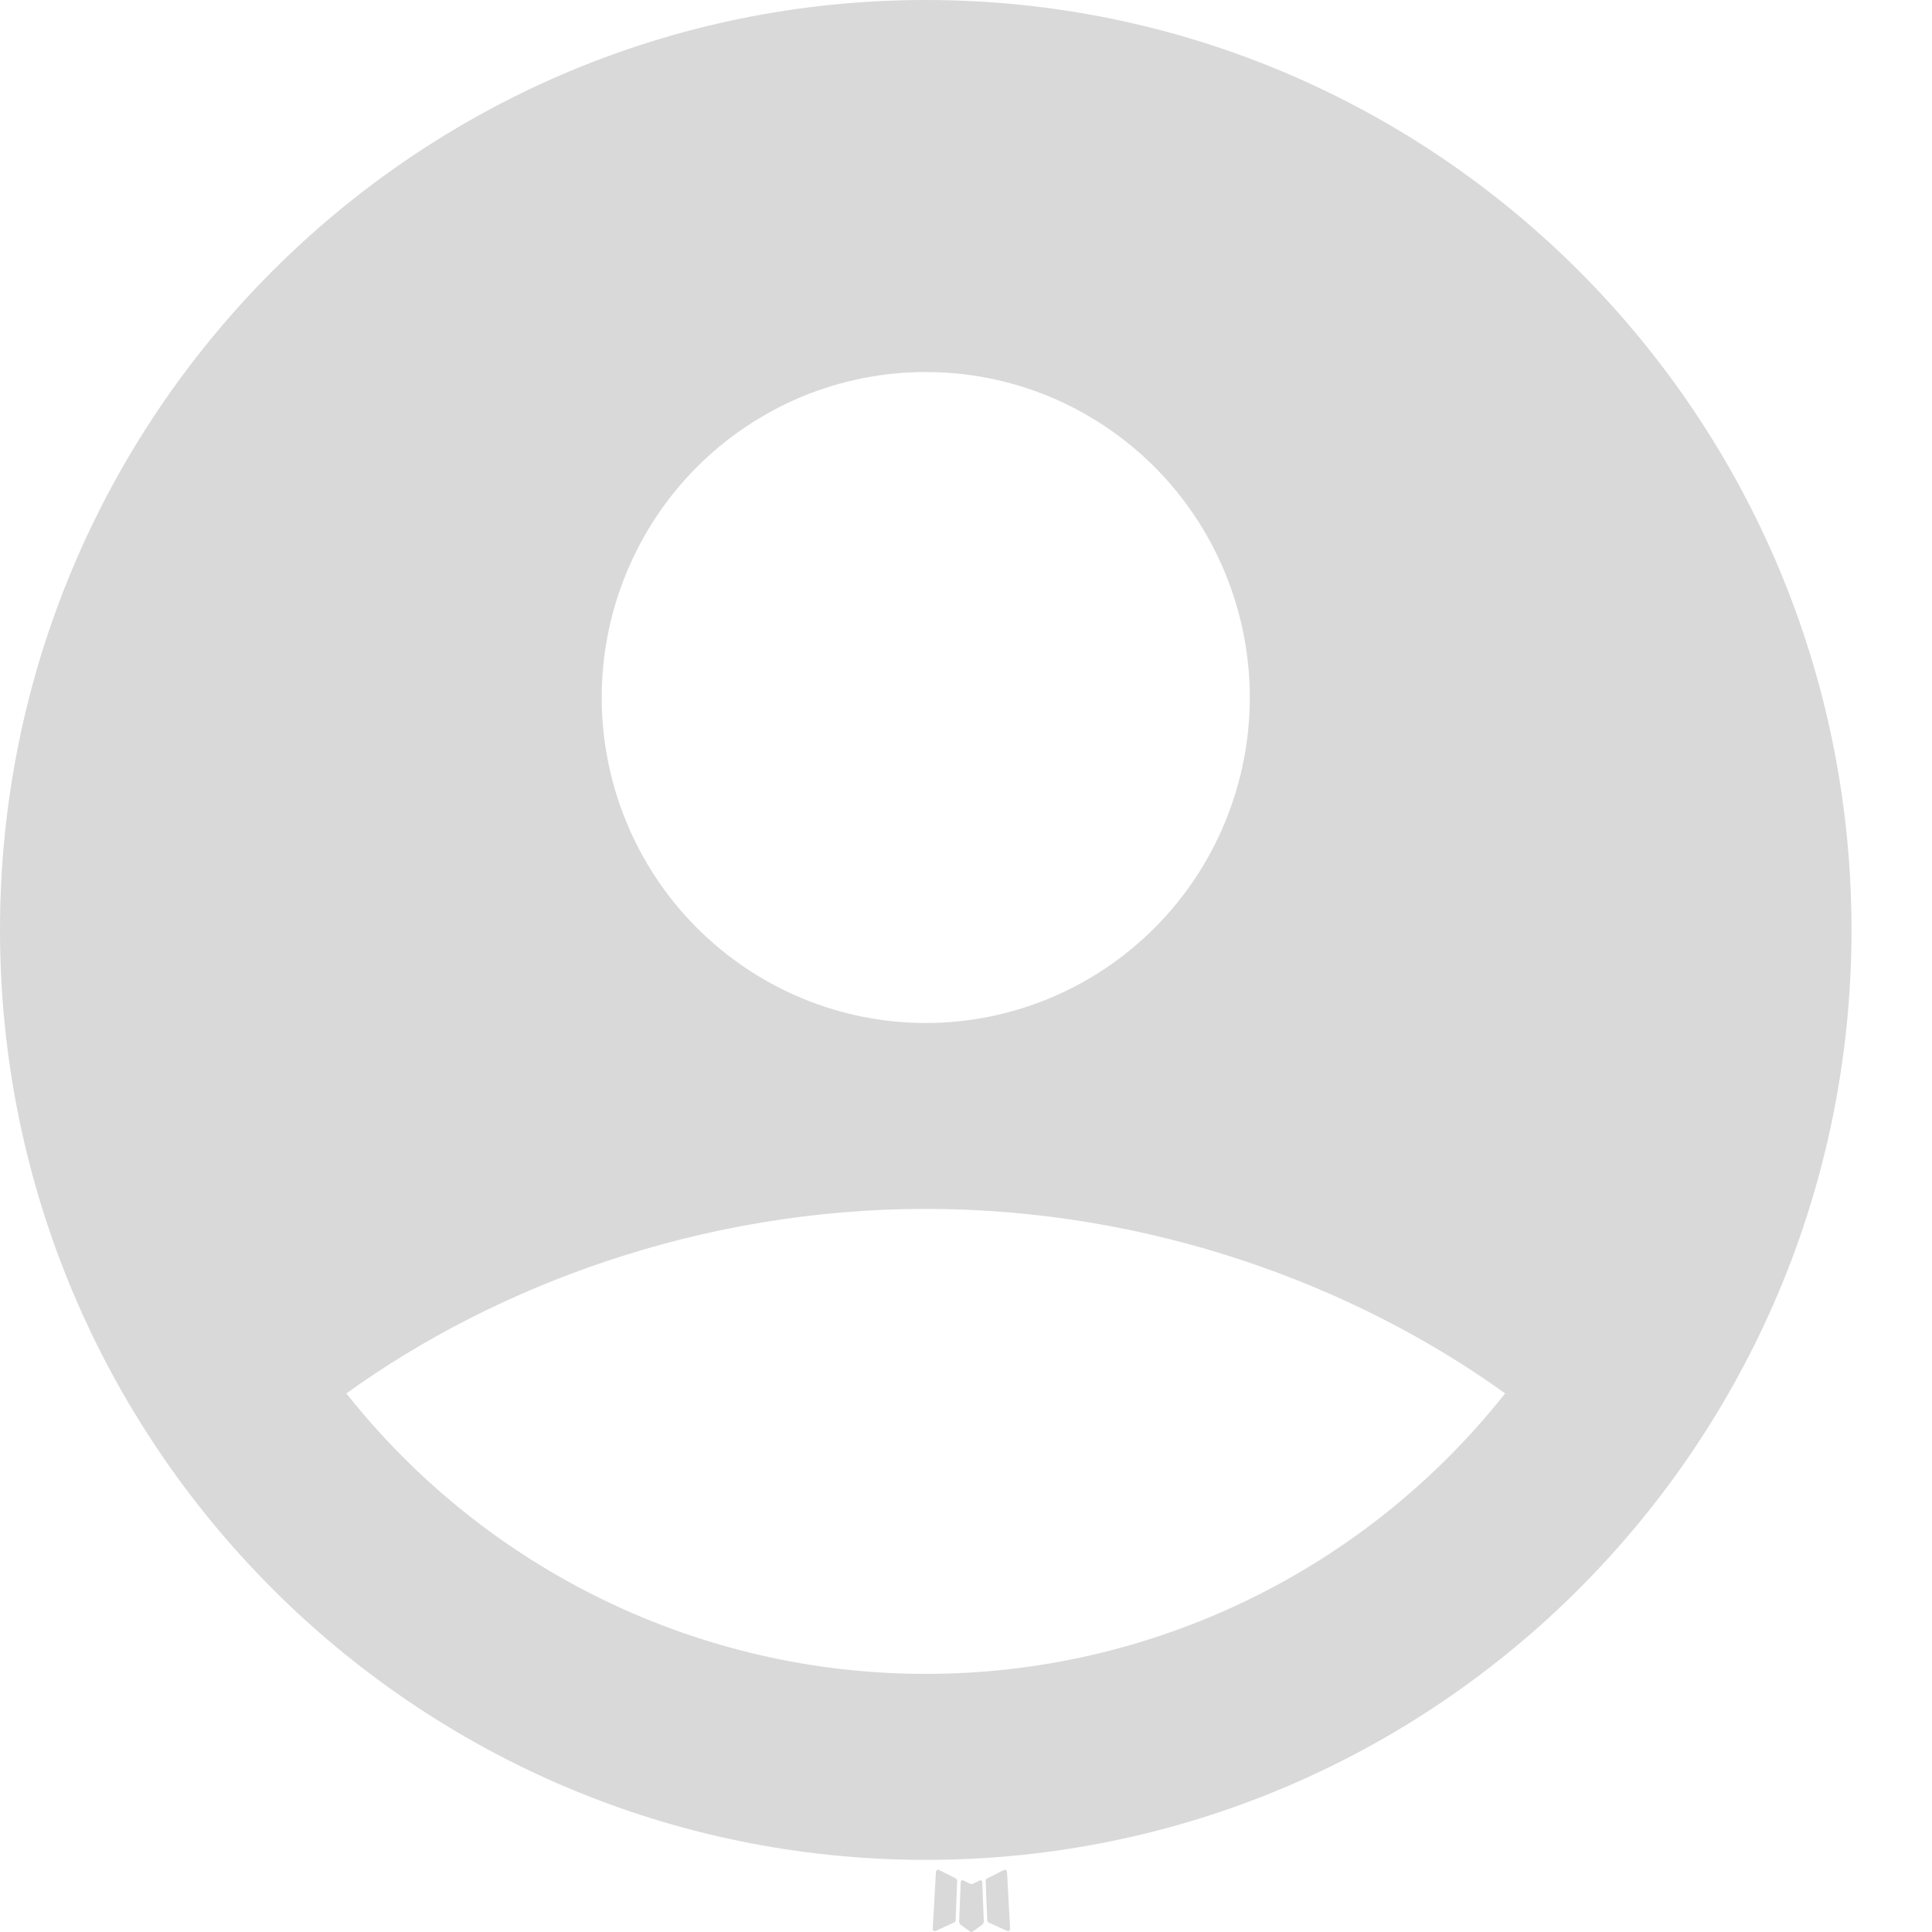 <svg width="18" height="18" viewBox="0 0 18 18" fill="none" xmlns="http://www.w3.org/2000/svg">
<path fill-rule="evenodd" clip-rule="evenodd" d="M9.137 17.518L9.127 17.52L9.066 17.55L9.048 17.554L9.036 17.55L8.975 17.519C8.966 17.517 8.959 17.518 8.954 17.524L8.951 17.533L8.936 17.904L8.941 17.921L8.949 17.932L9.039 17.996L9.052 18L9.062 17.996L9.152 17.932L9.162 17.918L9.166 17.904L9.151 17.534C9.149 17.524 9.144 17.519 9.137 17.518ZM9.365 17.42L9.353 17.422L9.194 17.503L9.185 17.511L9.183 17.521L9.198 17.893L9.203 17.904L9.21 17.911L9.383 17.99C9.394 17.993 9.402 17.991 9.408 17.983L9.411 17.971L9.382 17.439C9.379 17.428 9.374 17.422 9.365 17.42ZM8.748 17.422C8.744 17.42 8.74 17.419 8.736 17.42C8.731 17.421 8.727 17.423 8.725 17.427L8.72 17.439L8.69 17.971C8.691 17.982 8.696 17.989 8.705 17.992L8.718 17.99L8.891 17.91L8.9 17.903L8.903 17.893L8.918 17.521L8.916 17.51L8.907 17.502L8.748 17.422Z" fill="#D9D9D9"/>
<path fill-rule="evenodd" clip-rule="evenodd" d="M8.625 0C3.861 0 0 3.879 0 8.664C0 13.449 3.861 17.328 8.625 17.328C13.389 17.328 17.25 13.449 17.25 8.664C17.25 3.879 13.389 0 8.625 0ZM5.606 6.498C5.606 6.1 5.684 5.706 5.836 5.338C5.988 4.97 6.21 4.635 6.49 4.354C6.771 4.072 7.104 3.849 7.47 3.696C7.836 3.544 8.229 3.466 8.625 3.466C9.021 3.466 9.414 3.544 9.78 3.696C10.146 3.849 10.479 4.072 10.76 4.354C11.04 4.635 11.262 4.97 11.414 5.338C11.566 5.706 11.644 6.1 11.644 6.498C11.644 7.302 11.326 8.074 10.76 8.642C10.194 9.211 9.426 9.531 8.625 9.531C7.824 9.531 7.057 9.211 6.49 8.642C5.924 8.074 5.606 7.302 5.606 6.498ZM14.023 12.982C13.377 13.798 12.556 14.457 11.621 14.909C10.687 15.361 9.662 15.596 8.625 15.595C7.588 15.596 6.563 15.361 5.629 14.909C4.694 14.457 3.873 13.798 3.227 12.982C4.626 11.975 6.533 11.263 8.625 11.263C10.717 11.263 12.624 11.975 14.023 12.982Z" fill="#D9D9D9"/>
</svg>
